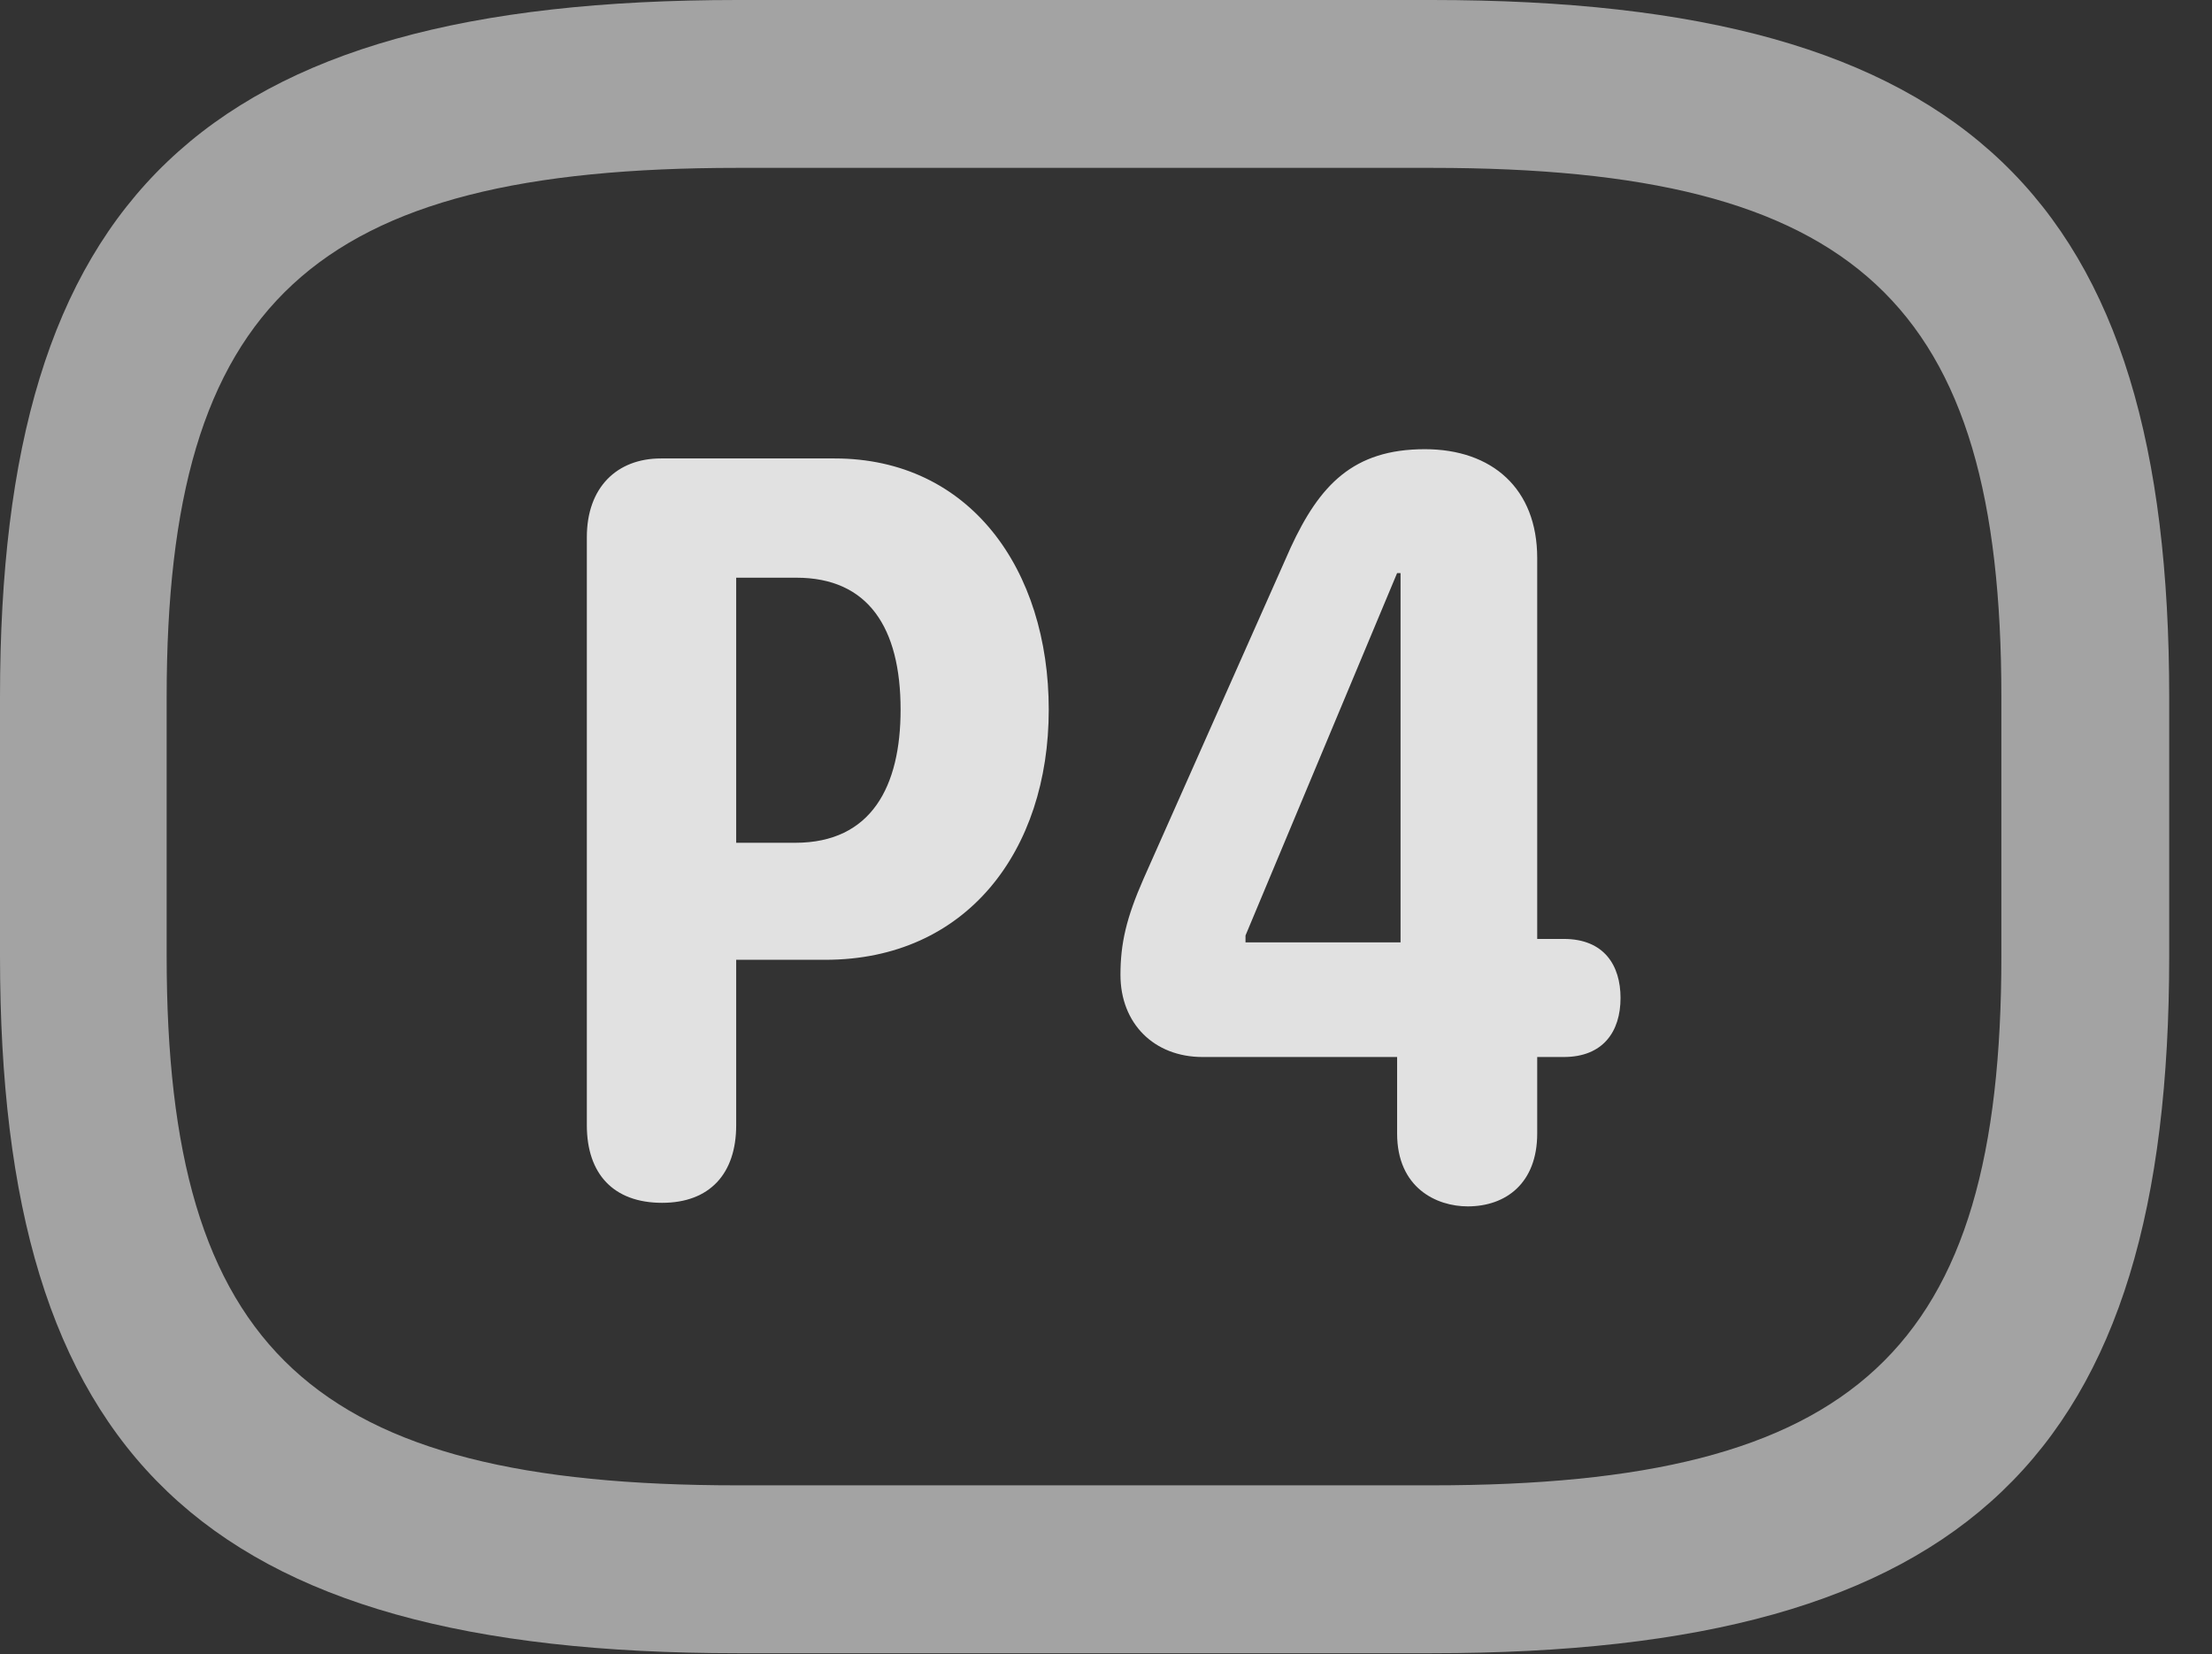 <?xml version="1.0" encoding="UTF-8"?>
<!--Generator: Apple Native CoreSVG 232.5-->
<!DOCTYPE svg
PUBLIC "-//W3C//DTD SVG 1.1//EN"
       "http://www.w3.org/Graphics/SVG/1.1/DTD/svg11.dtd">
<svg version="1.1" xmlns="http://www.w3.org/2000/svg" xmlns:xlink="http://www.w3.org/1999/xlink" width="18.662" height="13.955">
 <rect width="100%" height="100%" fill="#333333" stroke="none"/>
 <g>
  <rect height="13.955" opacity="0" width="18.662" x="0" y="0"/>
  <path d="M6.221 13.945L12.08 13.945C16.611 13.945 18.301 12.266 18.301 8.066L18.301 5.879C18.301 1.68 16.611 0 12.08 0L6.221 0C1.689 0 0 1.68 0 5.879L0 8.066C0 12.266 1.689 13.945 6.221 13.945ZM6.221 12.529C2.637 12.529 1.406 11.396 1.406 8.066L1.406 5.879C1.406 2.549 2.637 1.416 6.221 1.416L12.08 1.416C15.664 1.416 16.885 2.549 16.885 5.879L16.885 8.066C16.885 11.396 15.664 12.529 12.08 12.529Z" fill="#ffffff" fill-opacity="0.55"/>
  <path d="M5.586 10.146C5.986 10.146 6.211 9.902 6.211 9.492L6.211 8.096L6.963 8.096C8.154 8.096 8.848 7.178 8.848 5.986C8.848 4.805 8.184 3.867 7.041 3.867L5.576 3.867C5.205 3.867 4.951 4.111 4.951 4.531L4.951 9.492C4.951 9.902 5.176 10.146 5.586 10.146ZM6.211 7.109L6.211 4.873L6.719 4.873C7.324 4.873 7.598 5.293 7.598 5.986C7.598 6.631 7.354 7.109 6.709 7.109ZM12.383 10.176C12.705 10.176 12.969 9.98 12.969 9.561L12.969 8.916L13.193 8.916C13.525 8.916 13.672 8.701 13.672 8.418C13.672 8.145 13.535 7.92 13.193 7.92L12.969 7.92L12.969 4.707C12.969 4.121 12.588 3.789 12.021 3.789C11.416 3.789 11.133 4.092 10.889 4.619L9.648 7.412C9.502 7.744 9.453 7.959 9.453 8.223C9.453 8.633 9.736 8.916 10.146 8.916L11.787 8.916L11.787 9.561C11.787 10.02 12.119 10.176 12.383 10.176ZM11.816 7.949L10.508 7.949L10.508 7.891L11.787 4.834L11.816 4.834Z" fill="#ffffff" fill-opacity="0.85"/>
 </g>
</svg>
